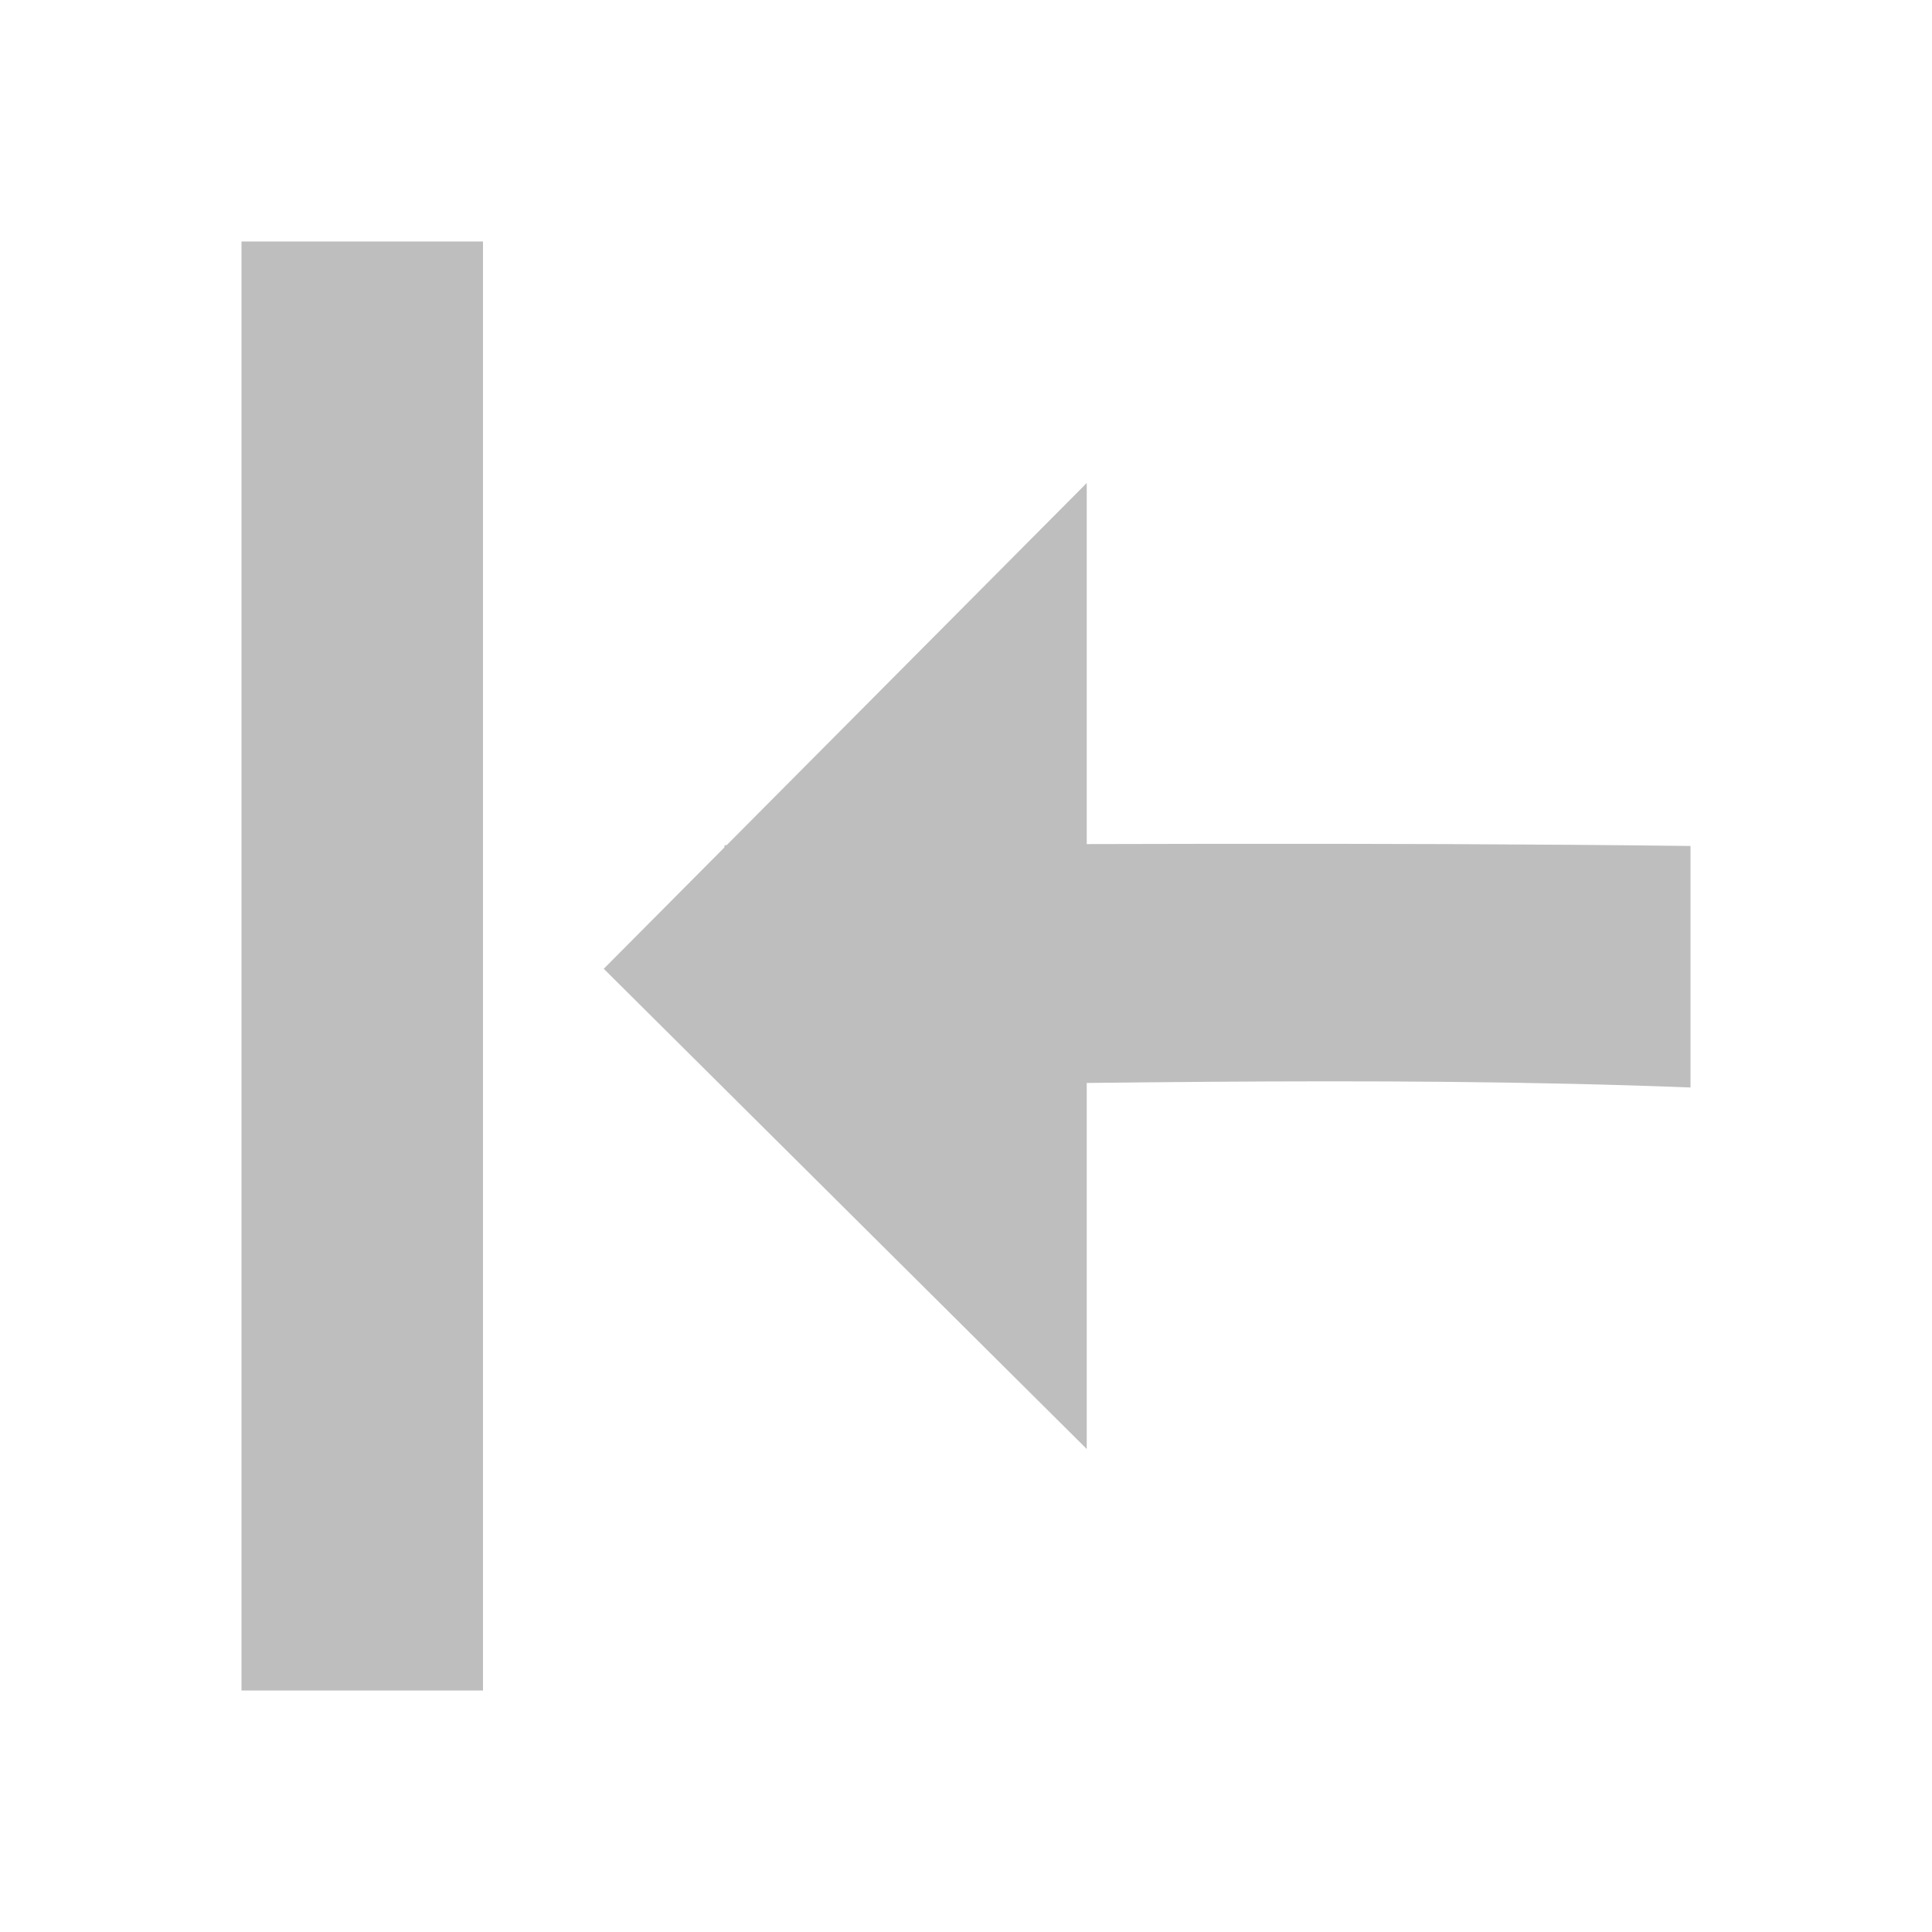 <svg xmlns="http://www.w3.org/2000/svg" xmlns:svg="http://www.w3.org/2000/svg" id="svg7384" width="16" height="16" version="1.1"><title id="title9167">Gnome Symbolic Icon Theme</title><defs id="defs7386"><filter id="filter12578-8" color-interpolation-filters="sRGB"><feGaussianBlur id="feGaussianBlur12580-4" stdDeviation=".015"/></filter><filter id="filter12586-1" color-interpolation-filters="sRGB"><feGaussianBlur id="feGaussianBlur12588-8" stdDeviation=".02"/></filter></defs><g id="layer1" transform="translate(60,-222)"><g id="g12055" transform="matrix(-1,0,0,1,117,-217)"><path id="path12059" d="m 171,448 0,-2 c -2.66,-0.007 -5.34,-0.026 -8,0.006 l 0,2 c 2.659,-0.103 5.34,-0.02 8,-0.006 z" style="fill:#bebebe;fill-opacity:1;stroke:none"/><path id="path12061" d="M 172,447.023 168,443 l 0,8 z" style="fill:#bebebe;fill-opacity:1;stroke:none"/><rect id="rect12063" width="2" height="12" x="-68" y="224" transform="translate(241,217)" style="fill:#bebebe;fill-opacity:1;stroke:none"/></g></g></svg>